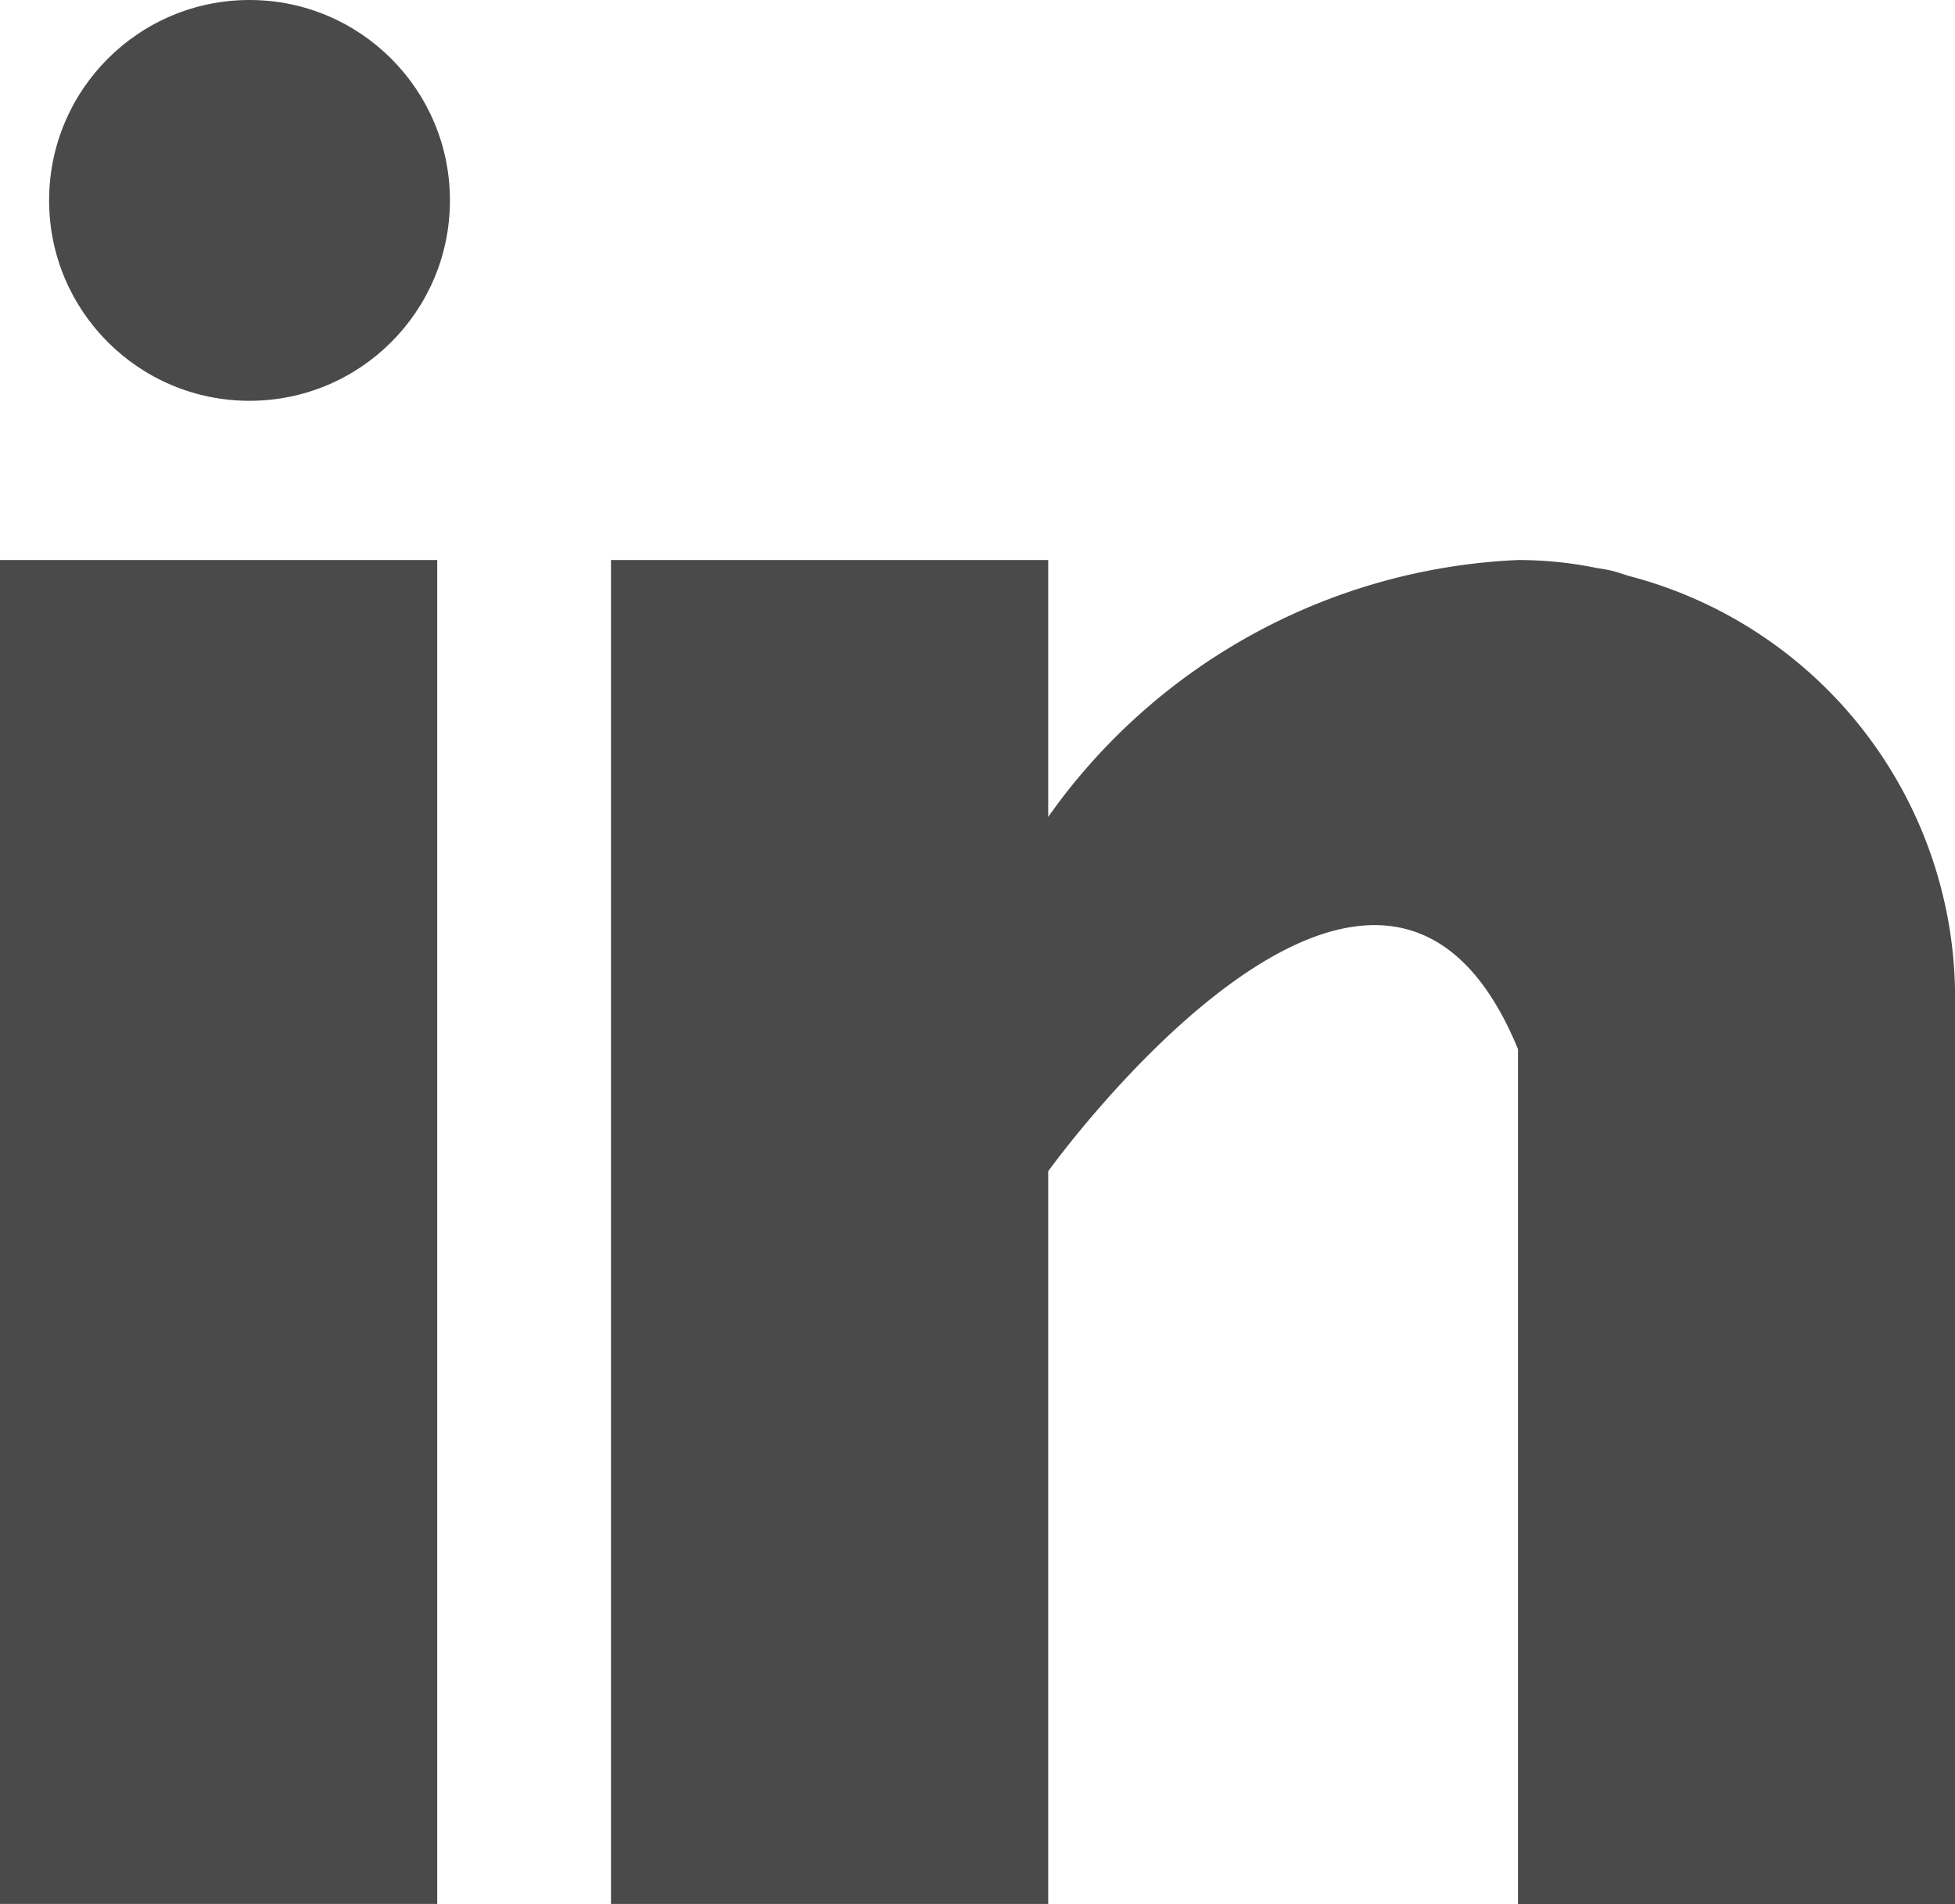 <svg xmlns="http://www.w3.org/2000/svg" width="19.509" height="19.002" viewBox="0 0 19.509 19.002"><g transform="translate(0 -0.208)"><g transform="translate(0 5.797)"><rect width="4.363" height="13.412" fill="#4a4a4a"/></g><g transform="translate(6.097 5.797)"><path d="M170.15,160.157c-.046-.015-.09-.03-.139-.044s-.117-.024-.177-.034a3.911,3.911,0,0,0-.783-.079,6.062,6.062,0,0,0-4.688,2.564V160H160v13.412h4.363V166.1s3.3-4.592,4.688-1.219v8.535h4.362v-9.051A4.35,4.35,0,0,0,170.15,160.157Z" transform="translate(-160 -160)" fill="#4a4a4a"/></g><g transform="translate(0.209 0)"><g transform="translate(0)"><circle cx="2" cy="2" r="2" transform="translate(0.281 0.208)" fill="#4a4a4a"/></g></g></g></svg>